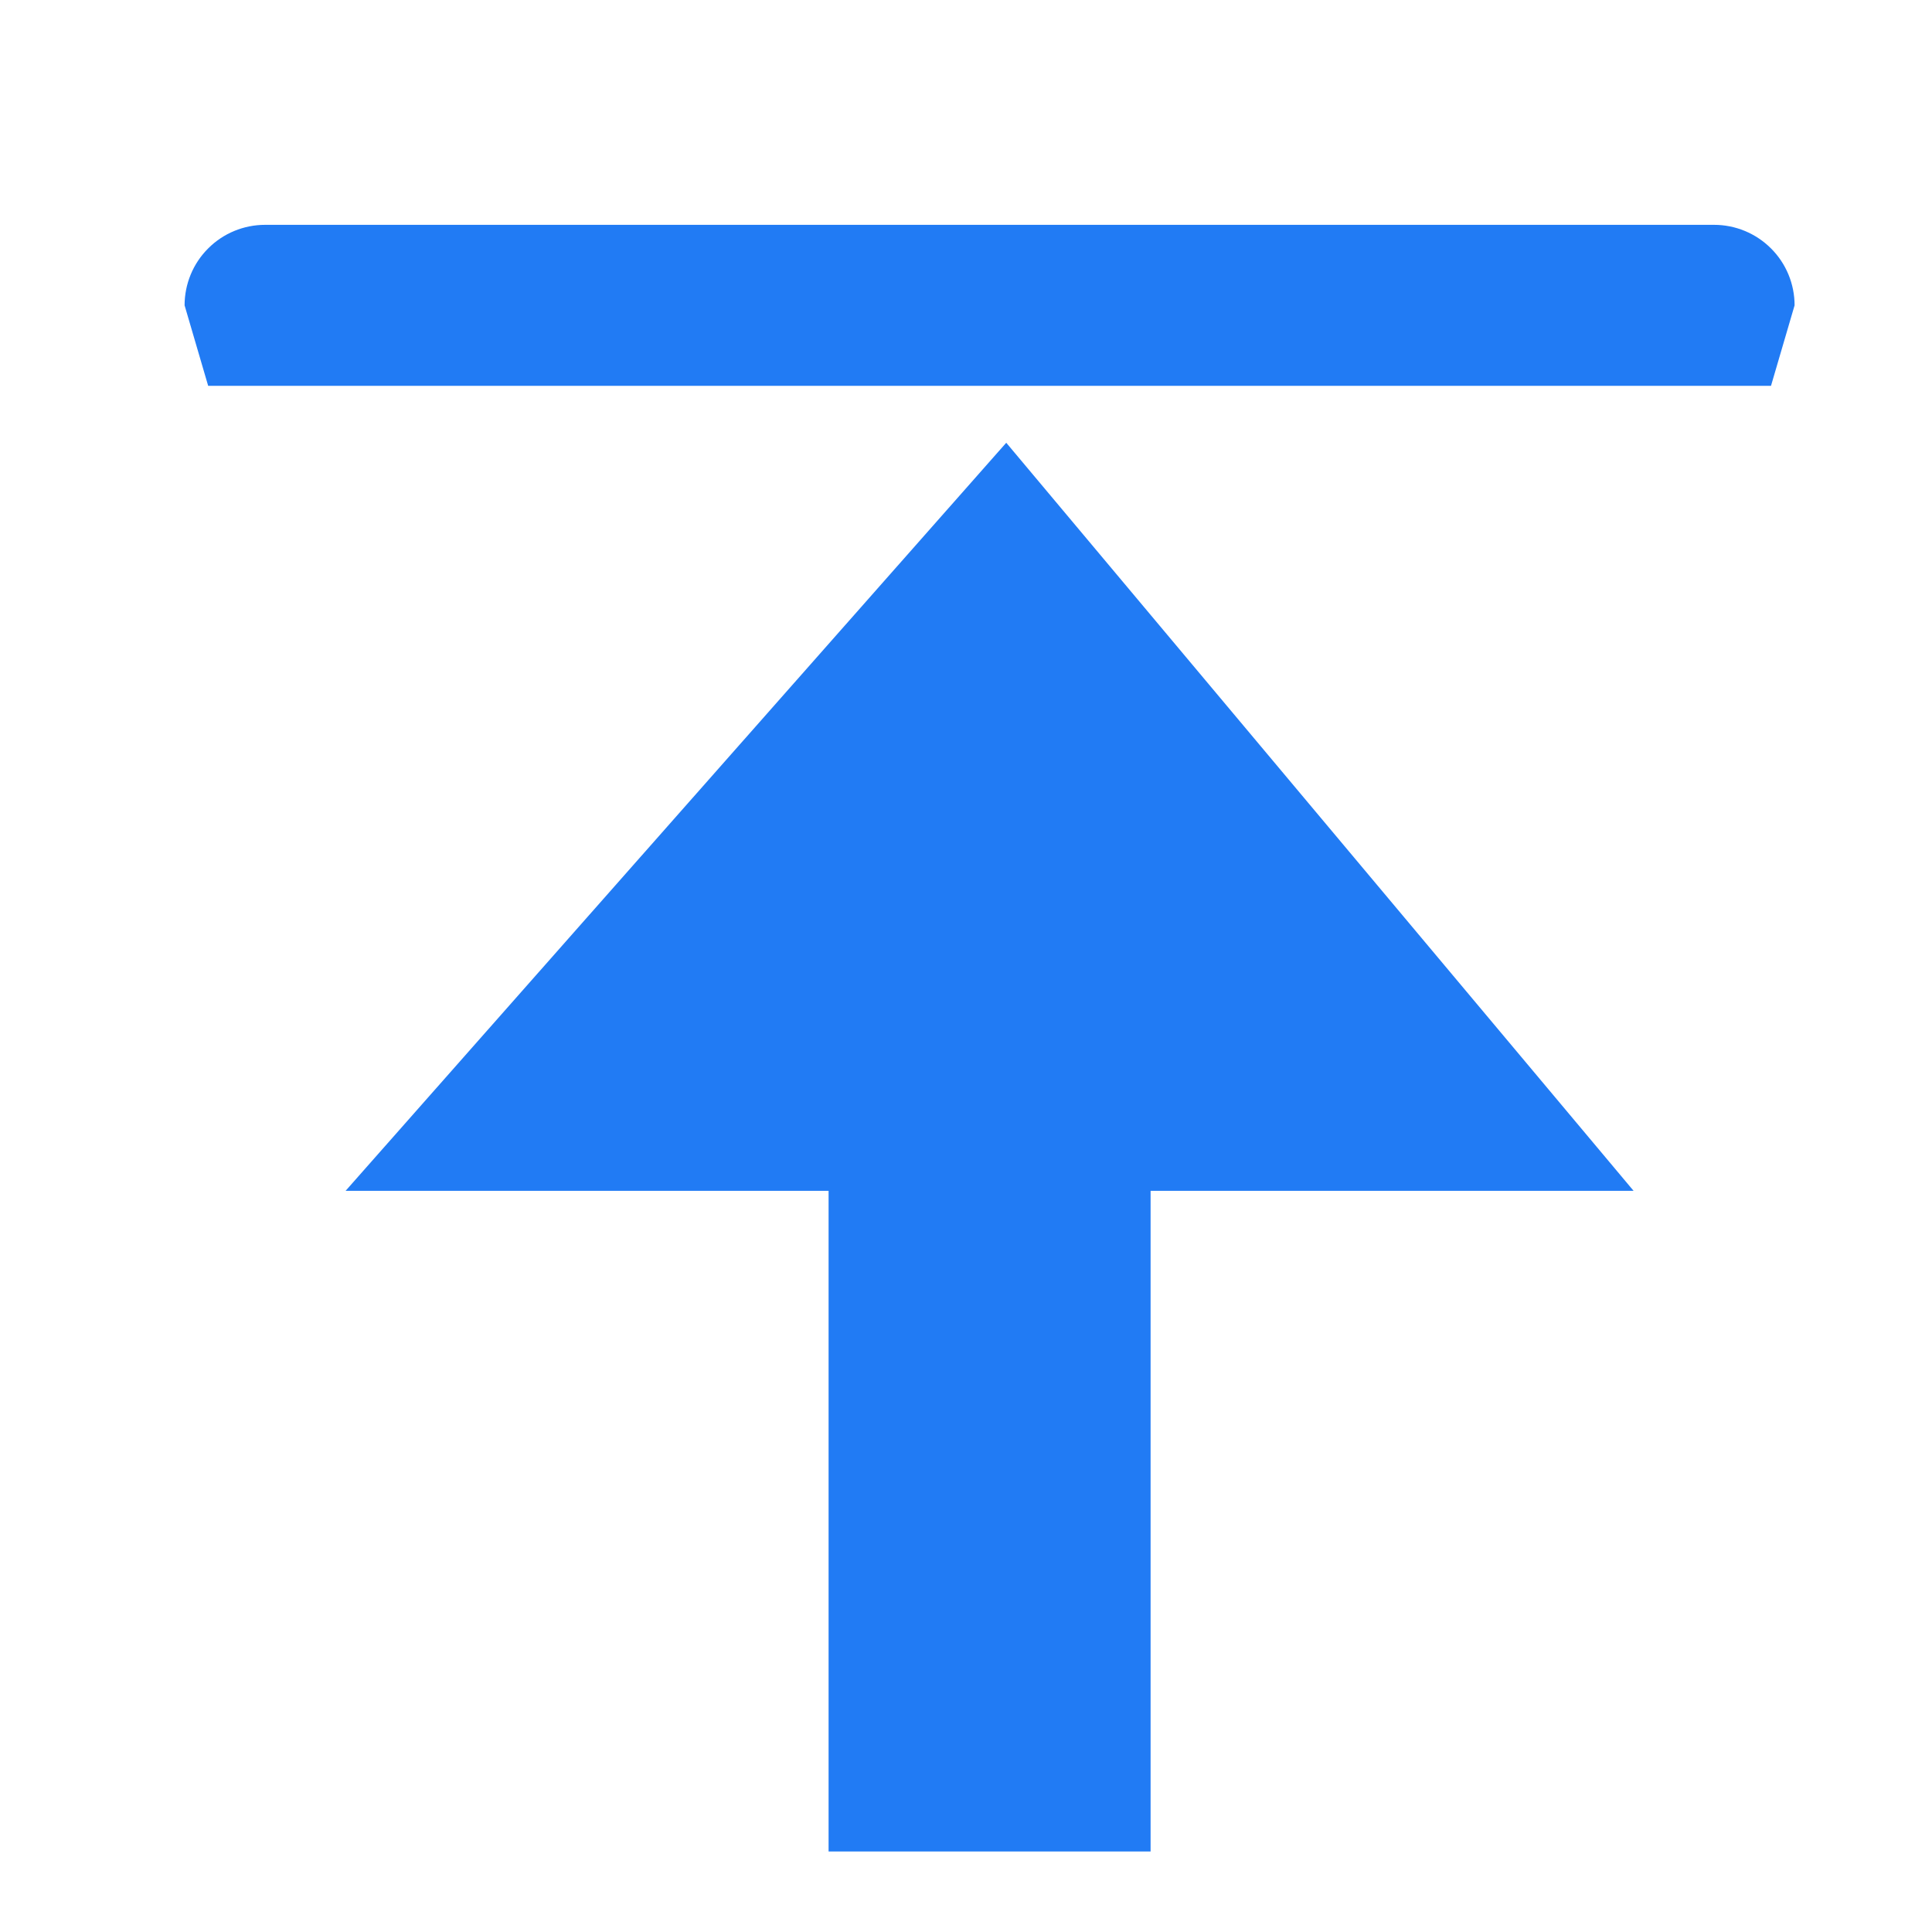 <svg width="24" height="24" viewBox="0 0 24 24" fill="none" xmlns="http://www.w3.org/2000/svg">
<g clip-path="url(#clip0_1504_477)">
<path d="M20.293 4.793L4.293 4.793H2.586L2.293 3.793C2.293 3.528 2.398 3.273 2.586 3.086C2.773 2.898 3.028 2.793 3.293 2.793L21.293 2.793C21.558 2.793 21.812 2.898 22 3.086C22.188 3.273 22.293 3.528 22.293 3.793L22 4.793H20.293ZM10.293 14.793H4.293L12.5 5.5L20.293 14.793L14.293 14.793V23H10.293L10.293 14.793Z" fill="#217BF4"/>
</g>
<defs>
<clipPath id="clip0_1504_477">
<rect width="24" height="24" fill="white" transform="translate(24 24) rotate(-180)"/>
</clipPath>
</defs>
</svg>
